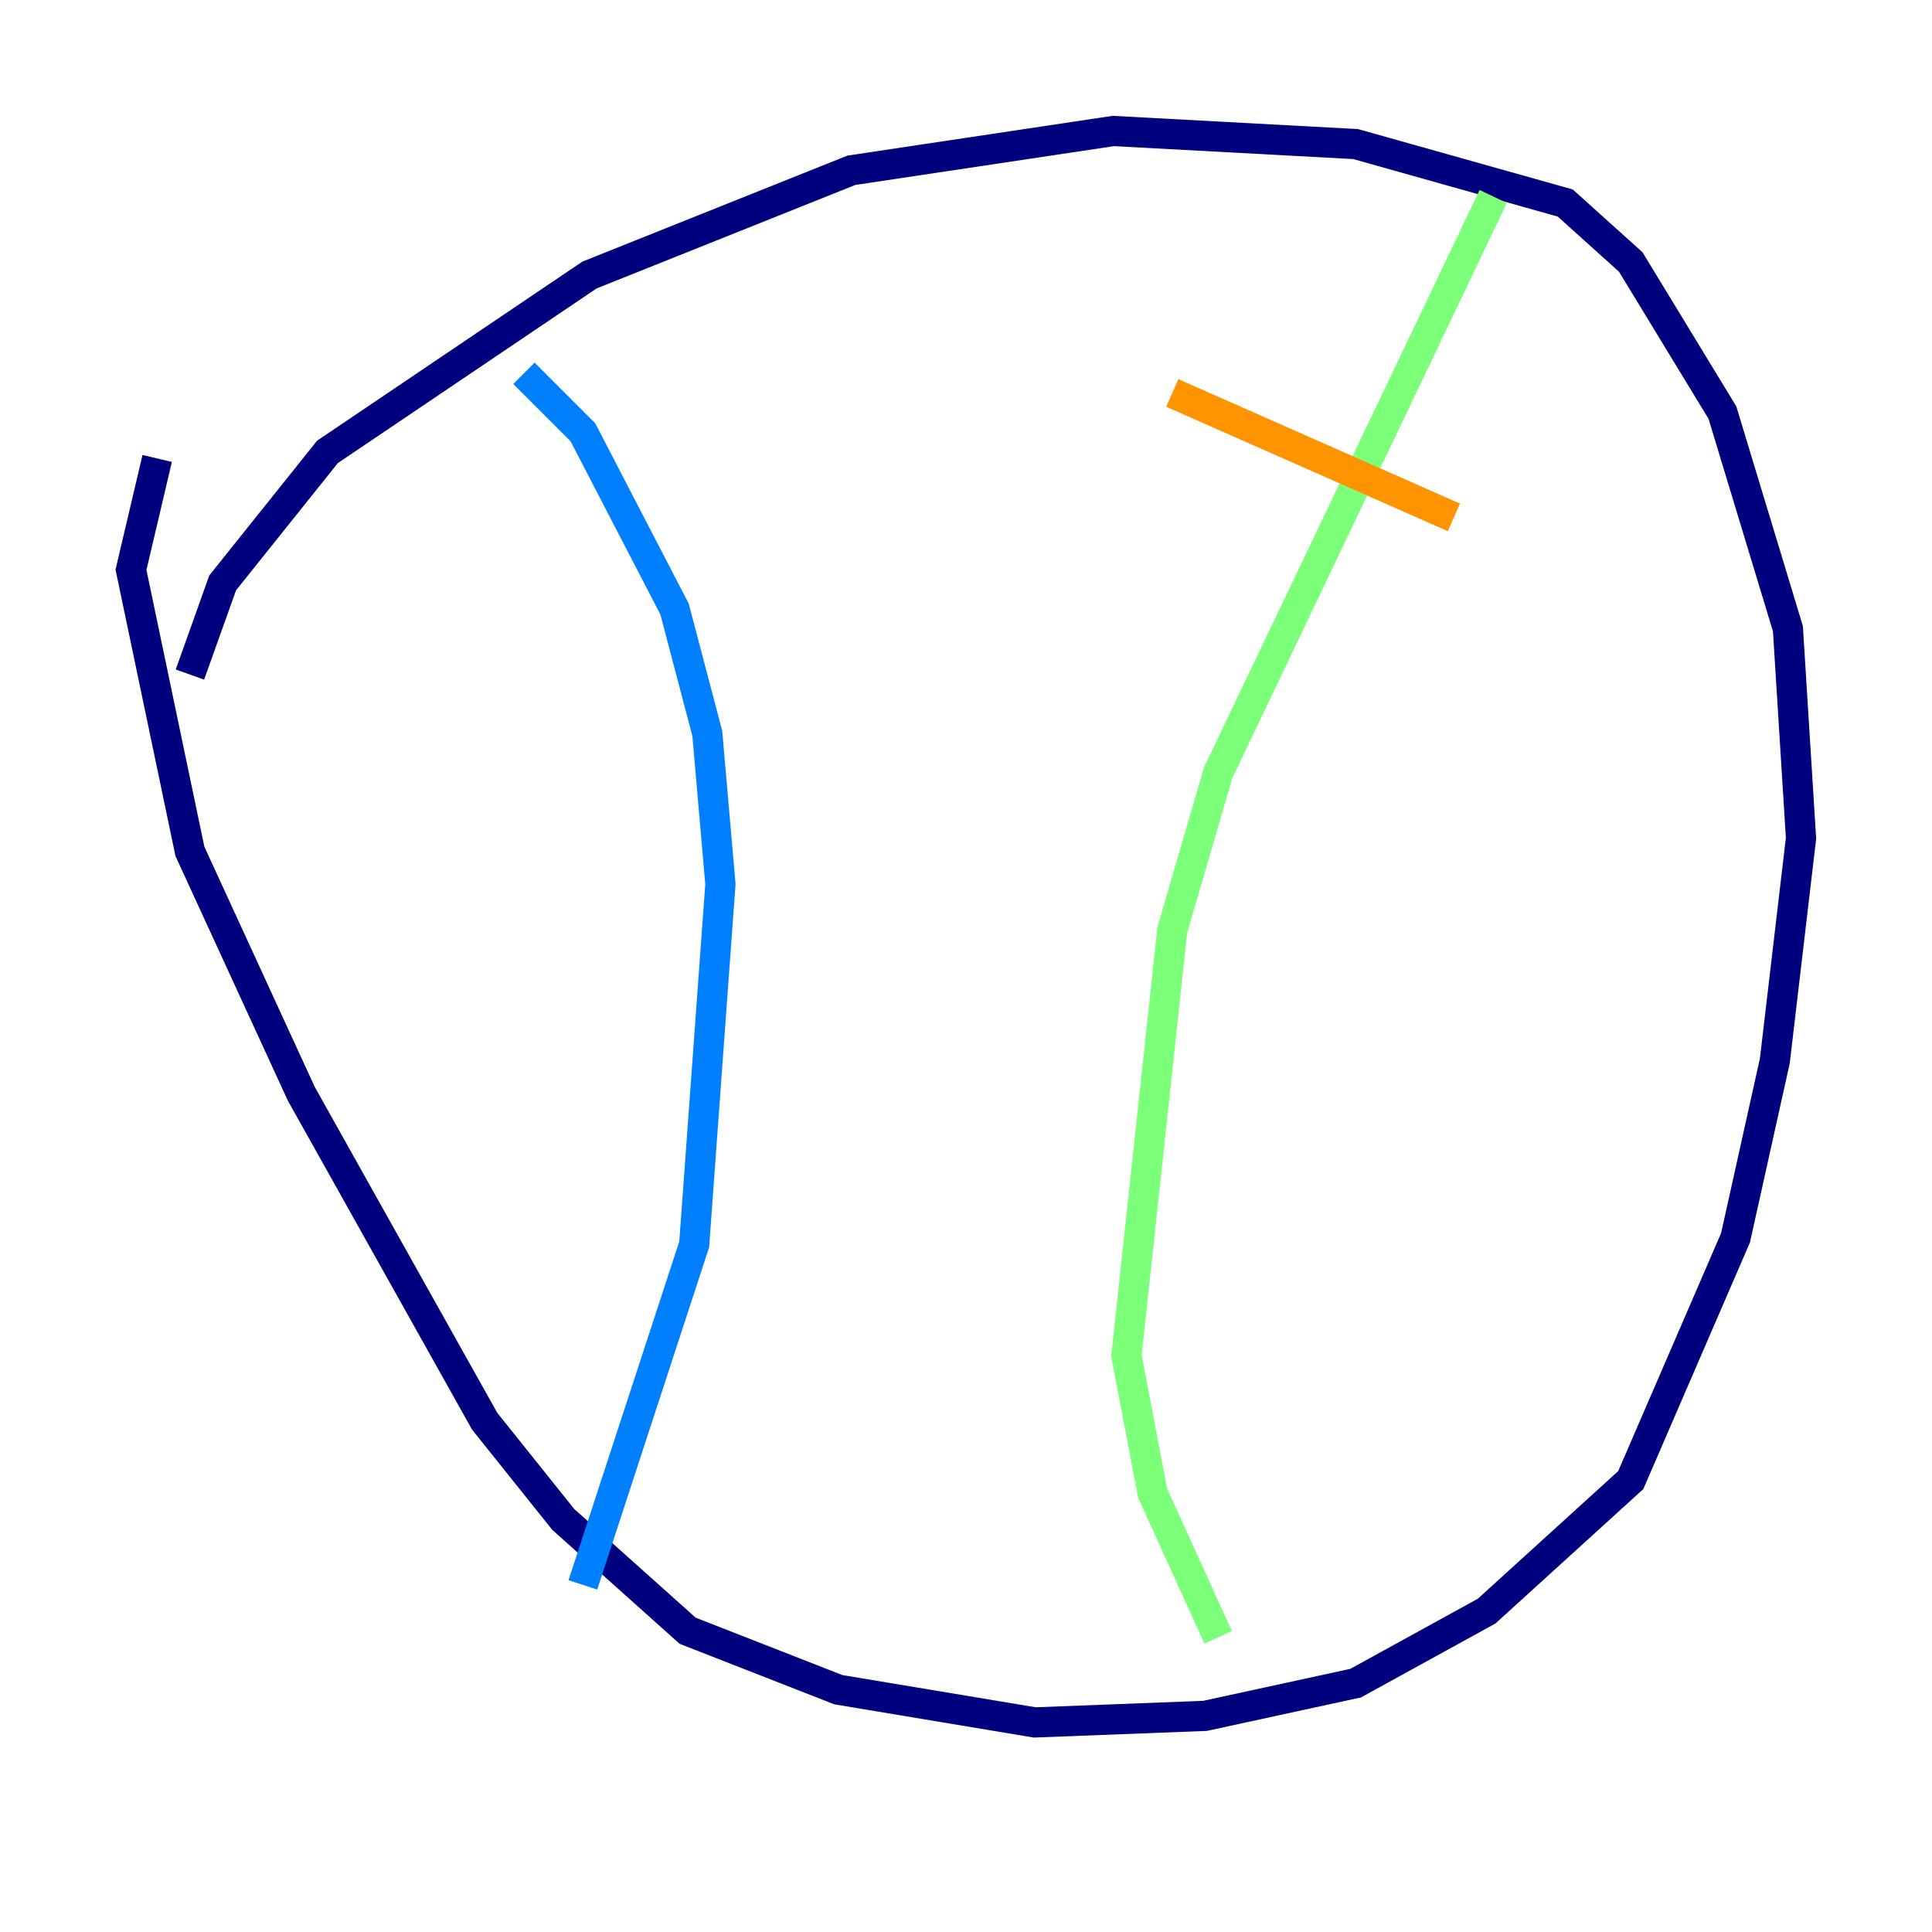 <?xml version="1.0" encoding="utf-8" ?>
<svg baseProfile="tiny" height="128" version="1.2" viewBox="0,0,128,128" width="128" xmlns="http://www.w3.org/2000/svg" xmlns:ev="http://www.w3.org/2001/xml-events" xmlns:xlink="http://www.w3.org/1999/xlink"><defs /><polyline fill="none" points="12.583,44.691 14.752,38.617 21.695,29.939 39.051,18.224 56.407,11.281 73.763,8.678 89.817,9.546 103.702,13.451 108.041,17.356 114.115,27.336 118.454,41.654 119.322,55.539 117.586,70.291 114.983,82.007 108.041,98.061 98.495,106.739 89.817,111.512 79.837,113.681 68.556,114.115 55.539,111.946 45.559,108.041 37.315,100.664 32.108,94.156 19.959,72.461 12.583,56.407 8.678,37.749 10.414,30.373" stroke="#00007f" stroke-width="2" /><polyline fill="none" points="34.712,24.732 38.617,28.637 44.691,40.352 46.861,48.597 47.729,58.576 45.993,82.441 38.617,105.003" stroke="#0080ff" stroke-width="2" /><polyline fill="none" points="98.929,13.017 80.705,51.2 77.668,61.614 74.63,89.817 76.366,98.929 80.705,108.475" stroke="#7cff79" stroke-width="2" /><polyline fill="none" points="77.668,26.034 96.325,34.278" stroke="#ff9400" stroke-width="2" /><polyline fill="none" points="75.932,47.295 75.932,47.295" stroke="#7f0000" stroke-width="2" /></svg>